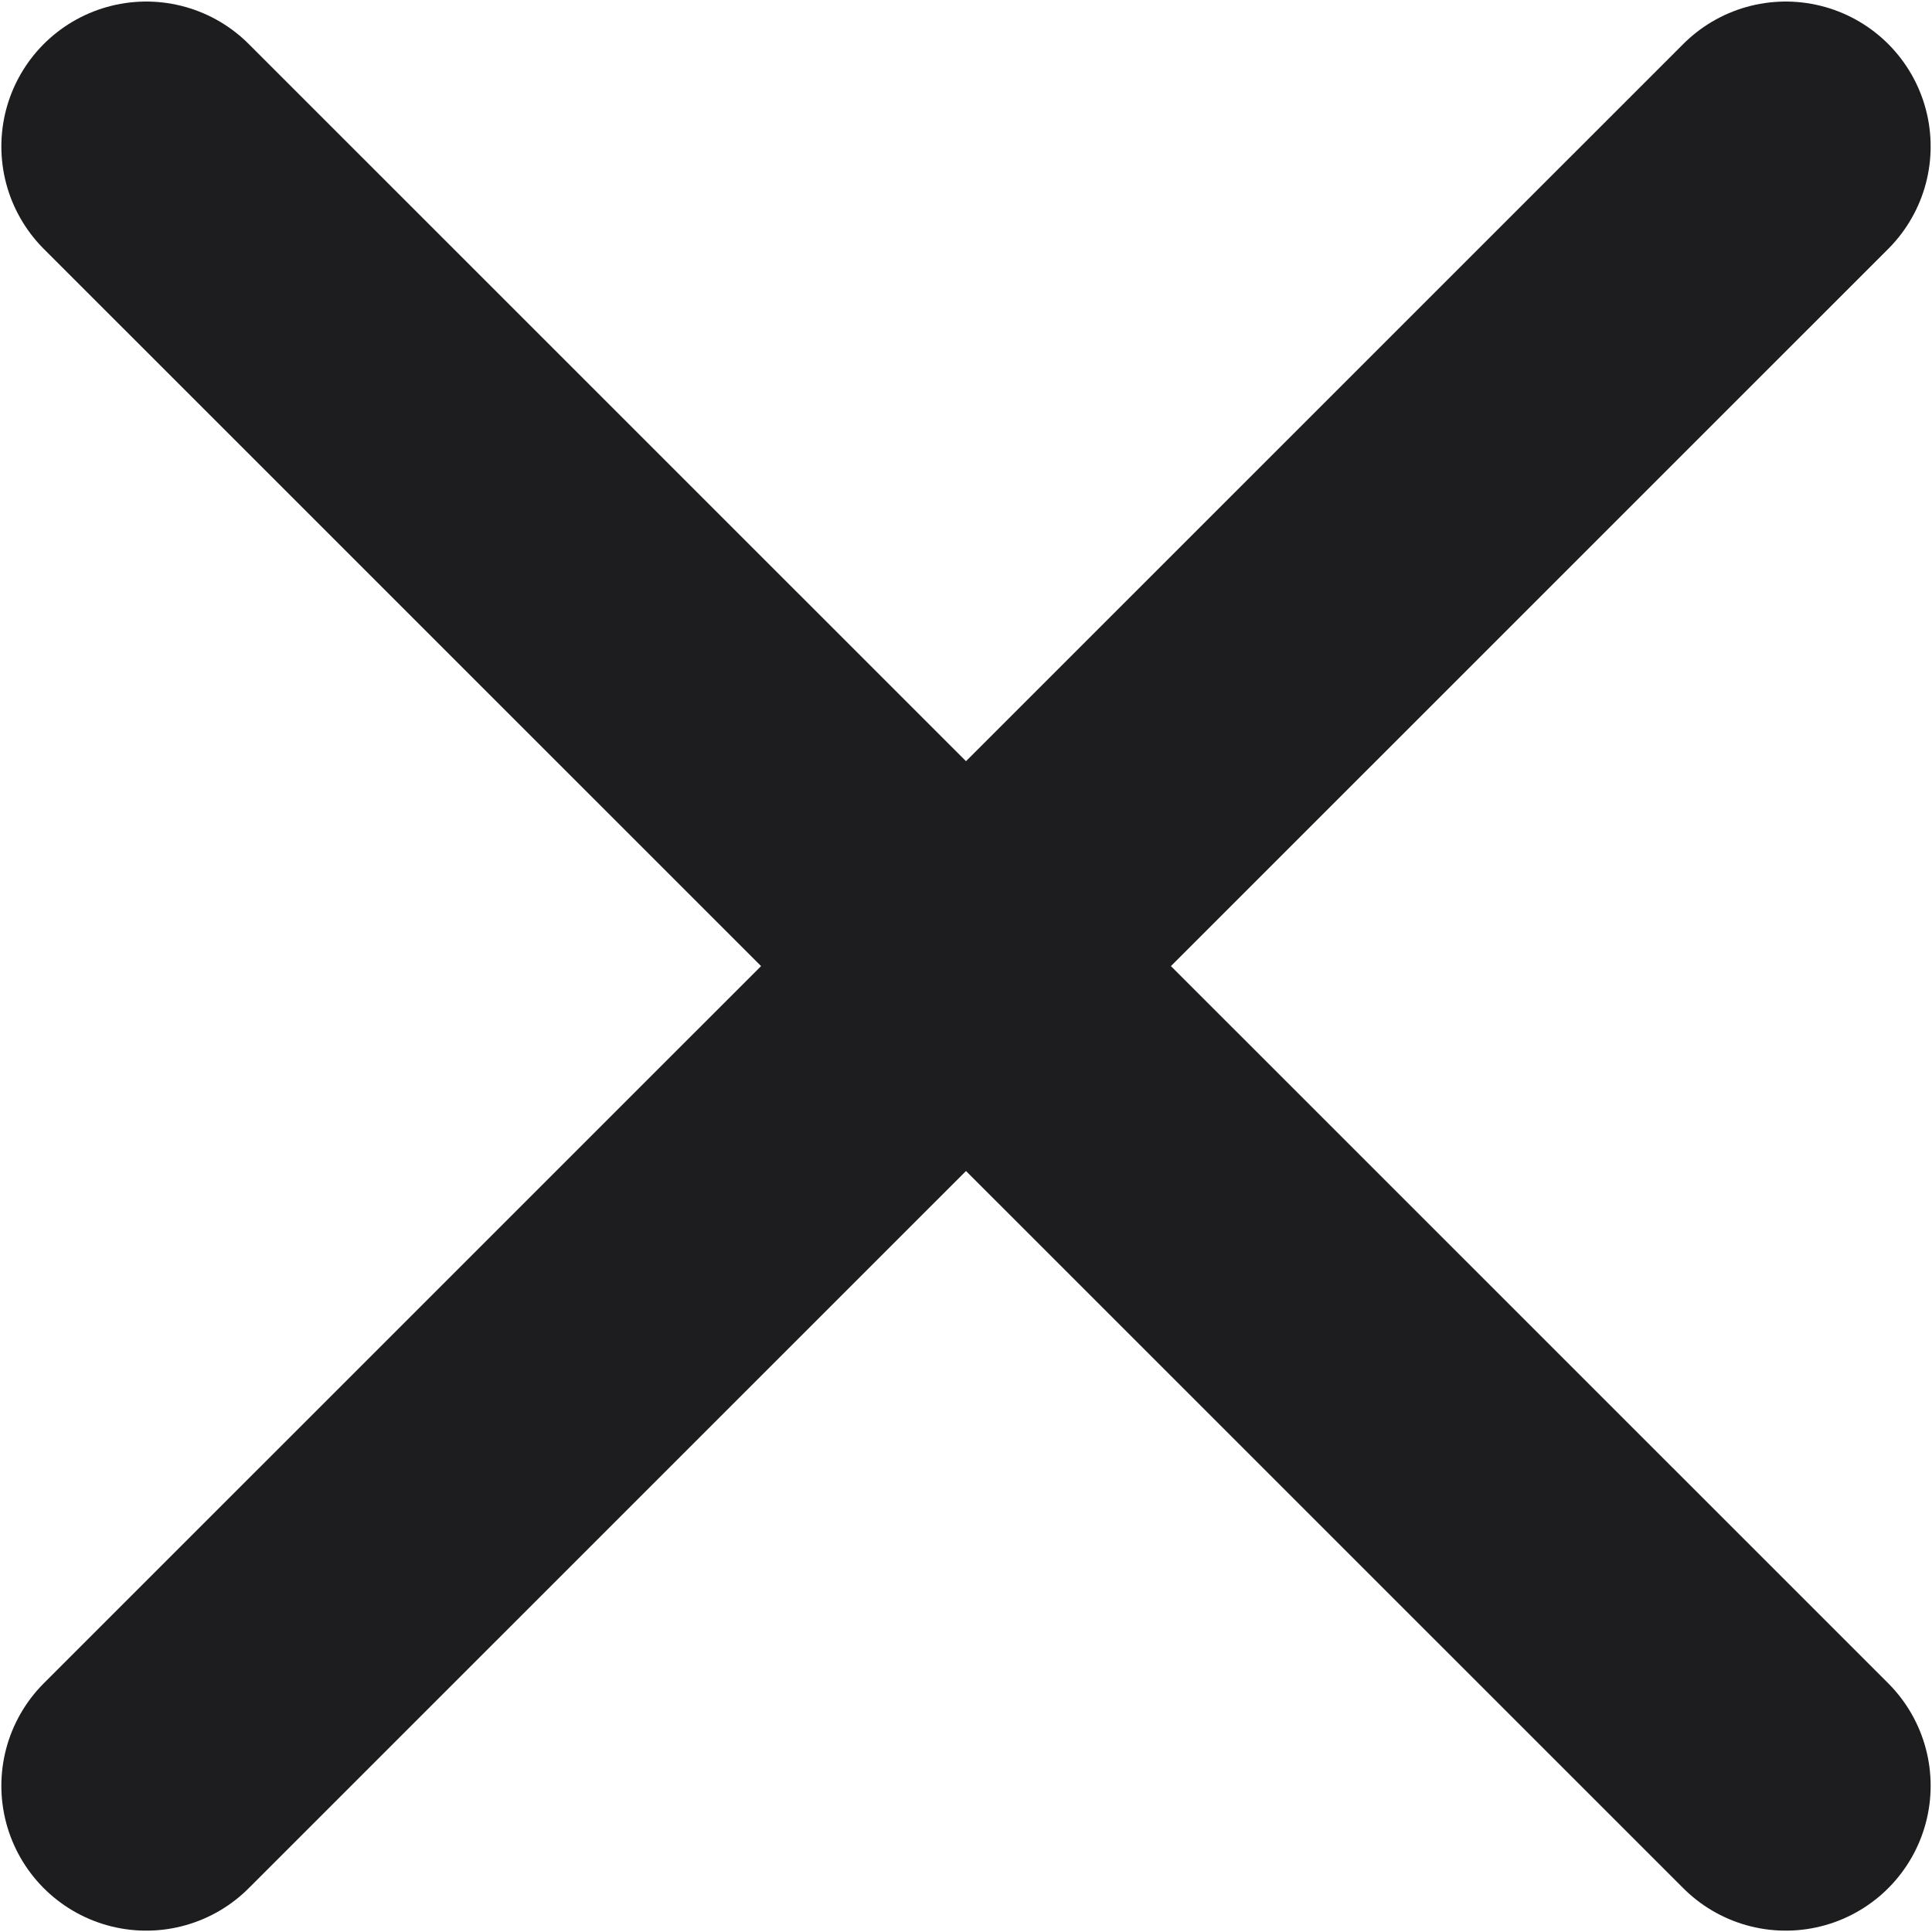 <svg width="10" height="10" viewBox="0 0 10 10" fill="none" xmlns="http://www.w3.org/2000/svg">
<path d="M9.243 0.758L0.757 9.243M9.243 9.243L0.757 0.758" stroke="#1D1D1F" stroke-width="1.5" stroke-linecap="round" stroke-linejoin="round"/>
</svg>
